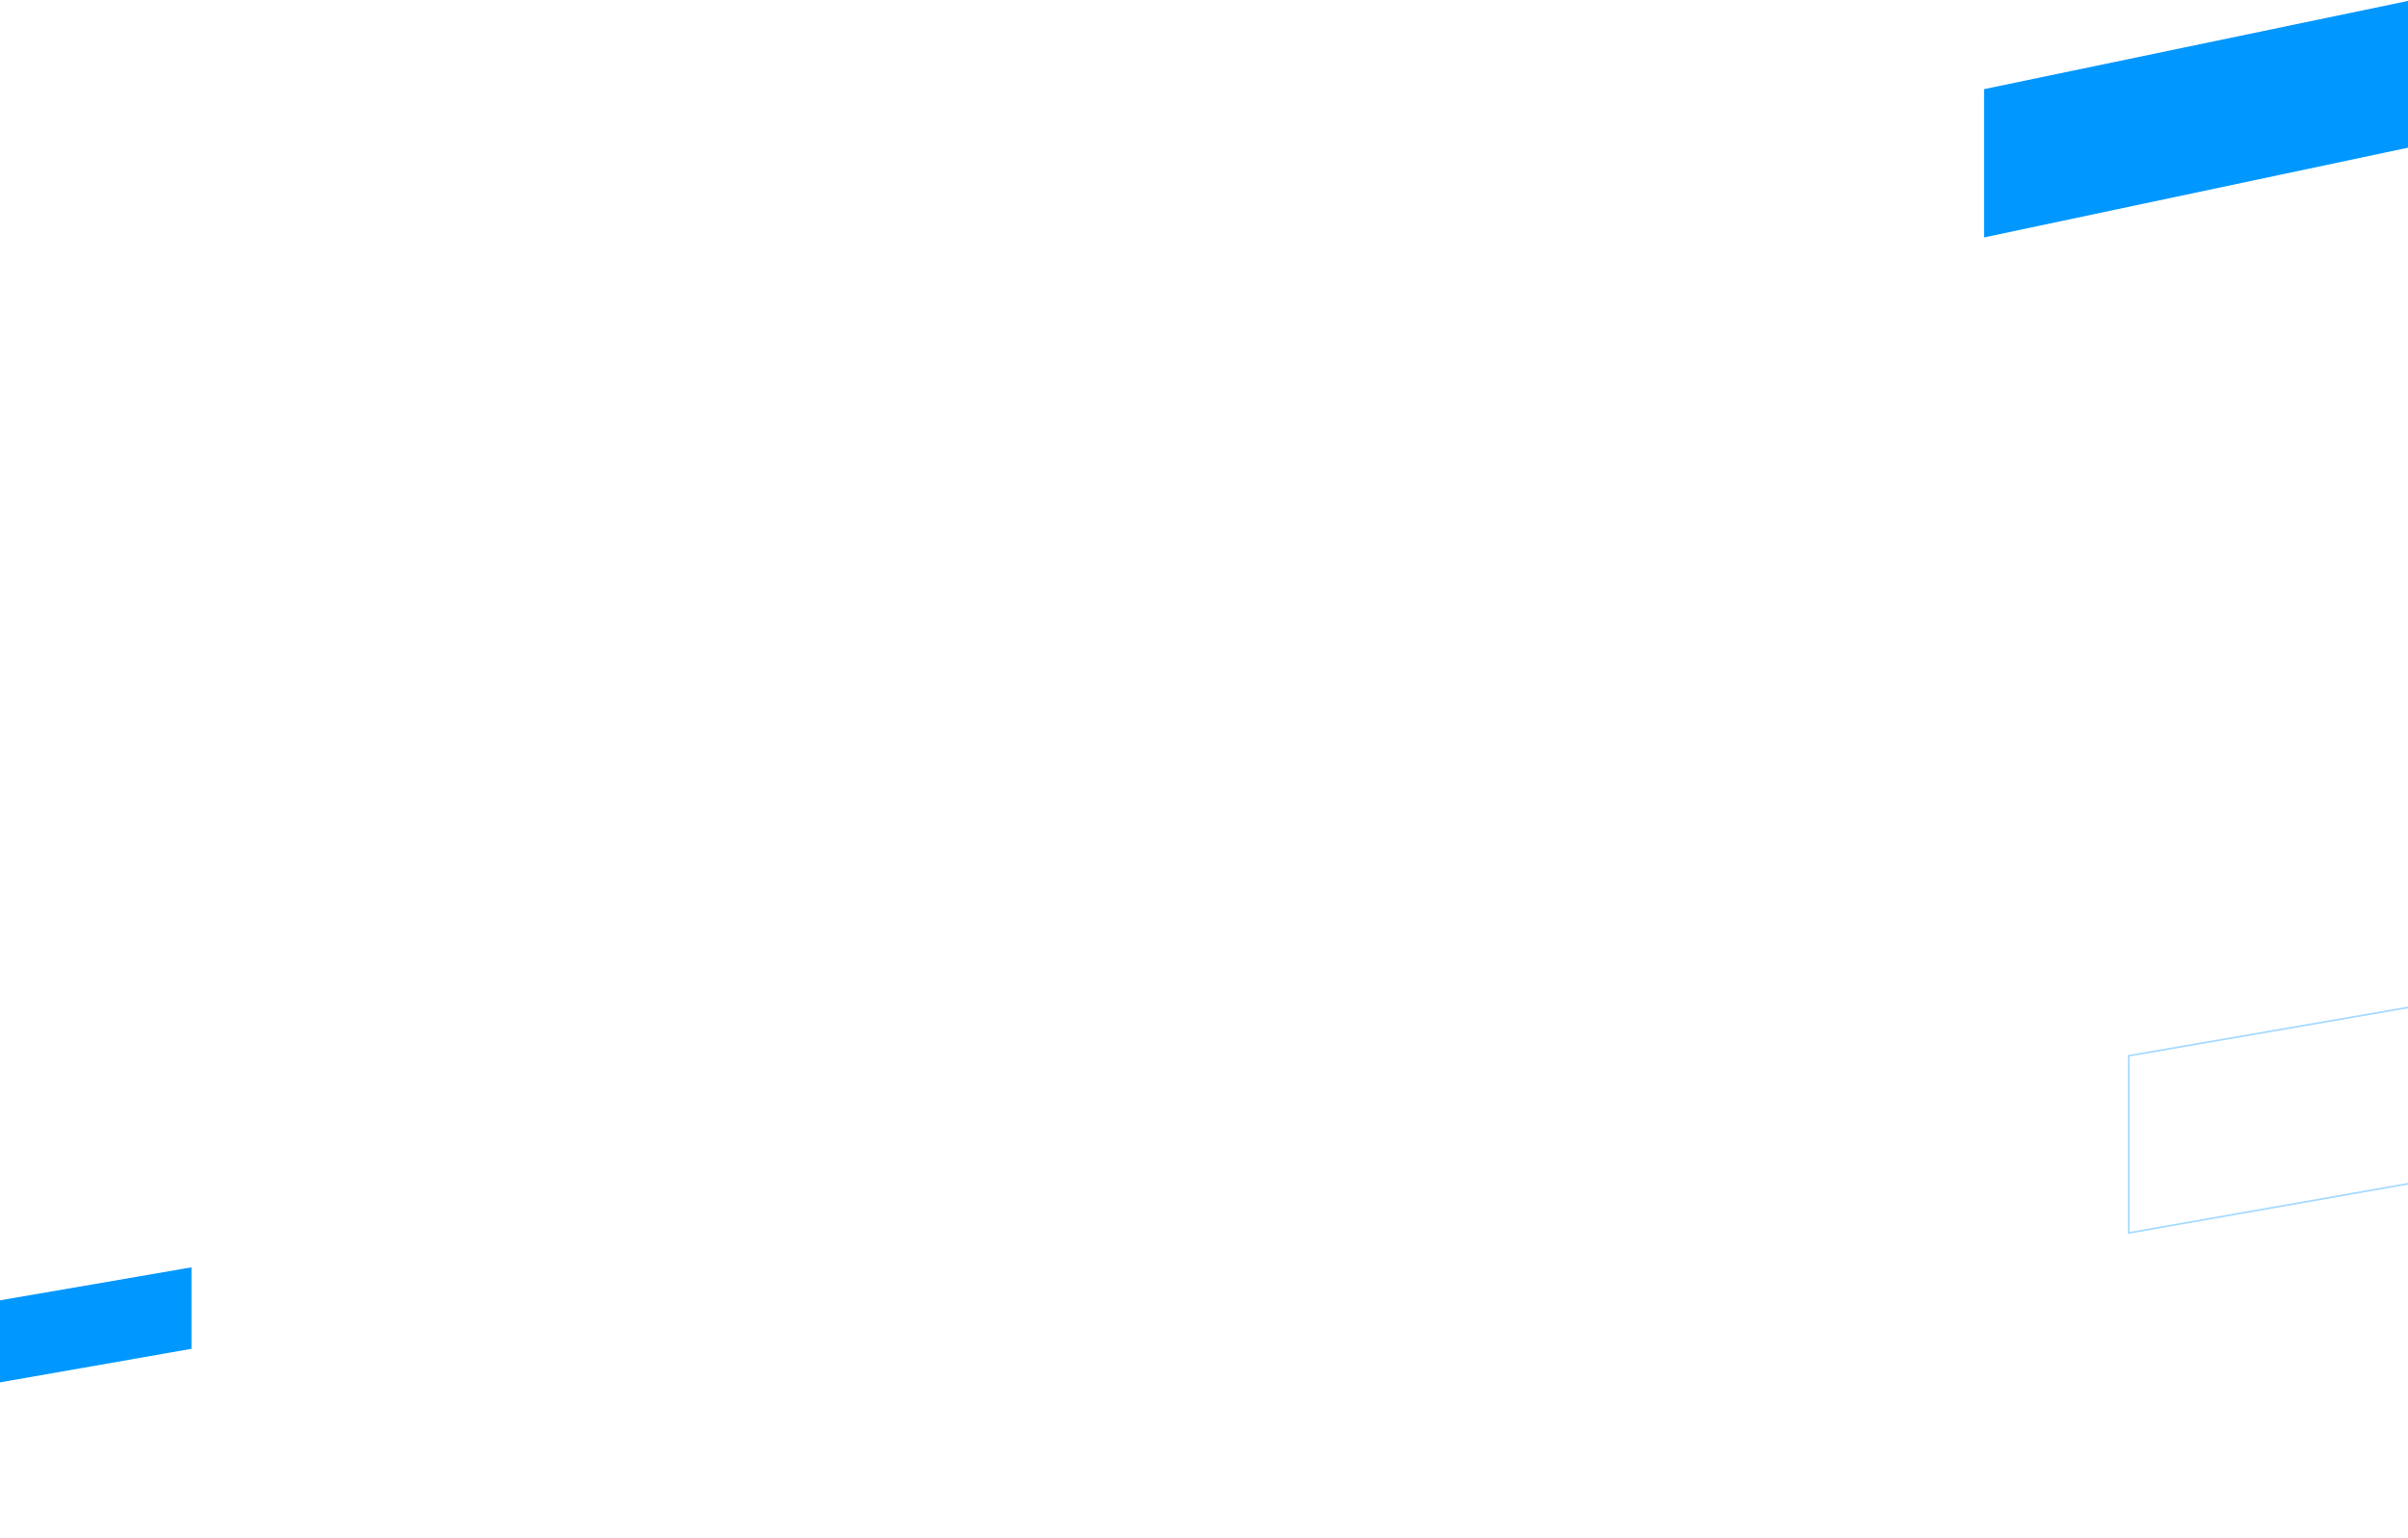 <svg xmlns="http://www.w3.org/2000/svg" width="1440" height="920" fill="none" viewBox="0 0 1440 920"><g clip-path="url(#clip0_2201_20074)"><path stroke="#66C1FF" d="M1273 737.404L1273 631.456L1804 539.594V643.977L1273 737.404Z" opacity=".6"/><path fill="#0097FE" d="M1186.5 53.31L1553.17 -23V64.389L1186.5 142L1186.5 53.31Z"/><path fill="#0097FE" stroke="#0097FE" d="M-132 849.405L-132 800.97L114 758.593V806.306L-132 849.405Z"/></g><defs><clipPath id="clip0_2201_20074"><rect width="1440" height="920" fill="#fff"/></clipPath></defs></svg>